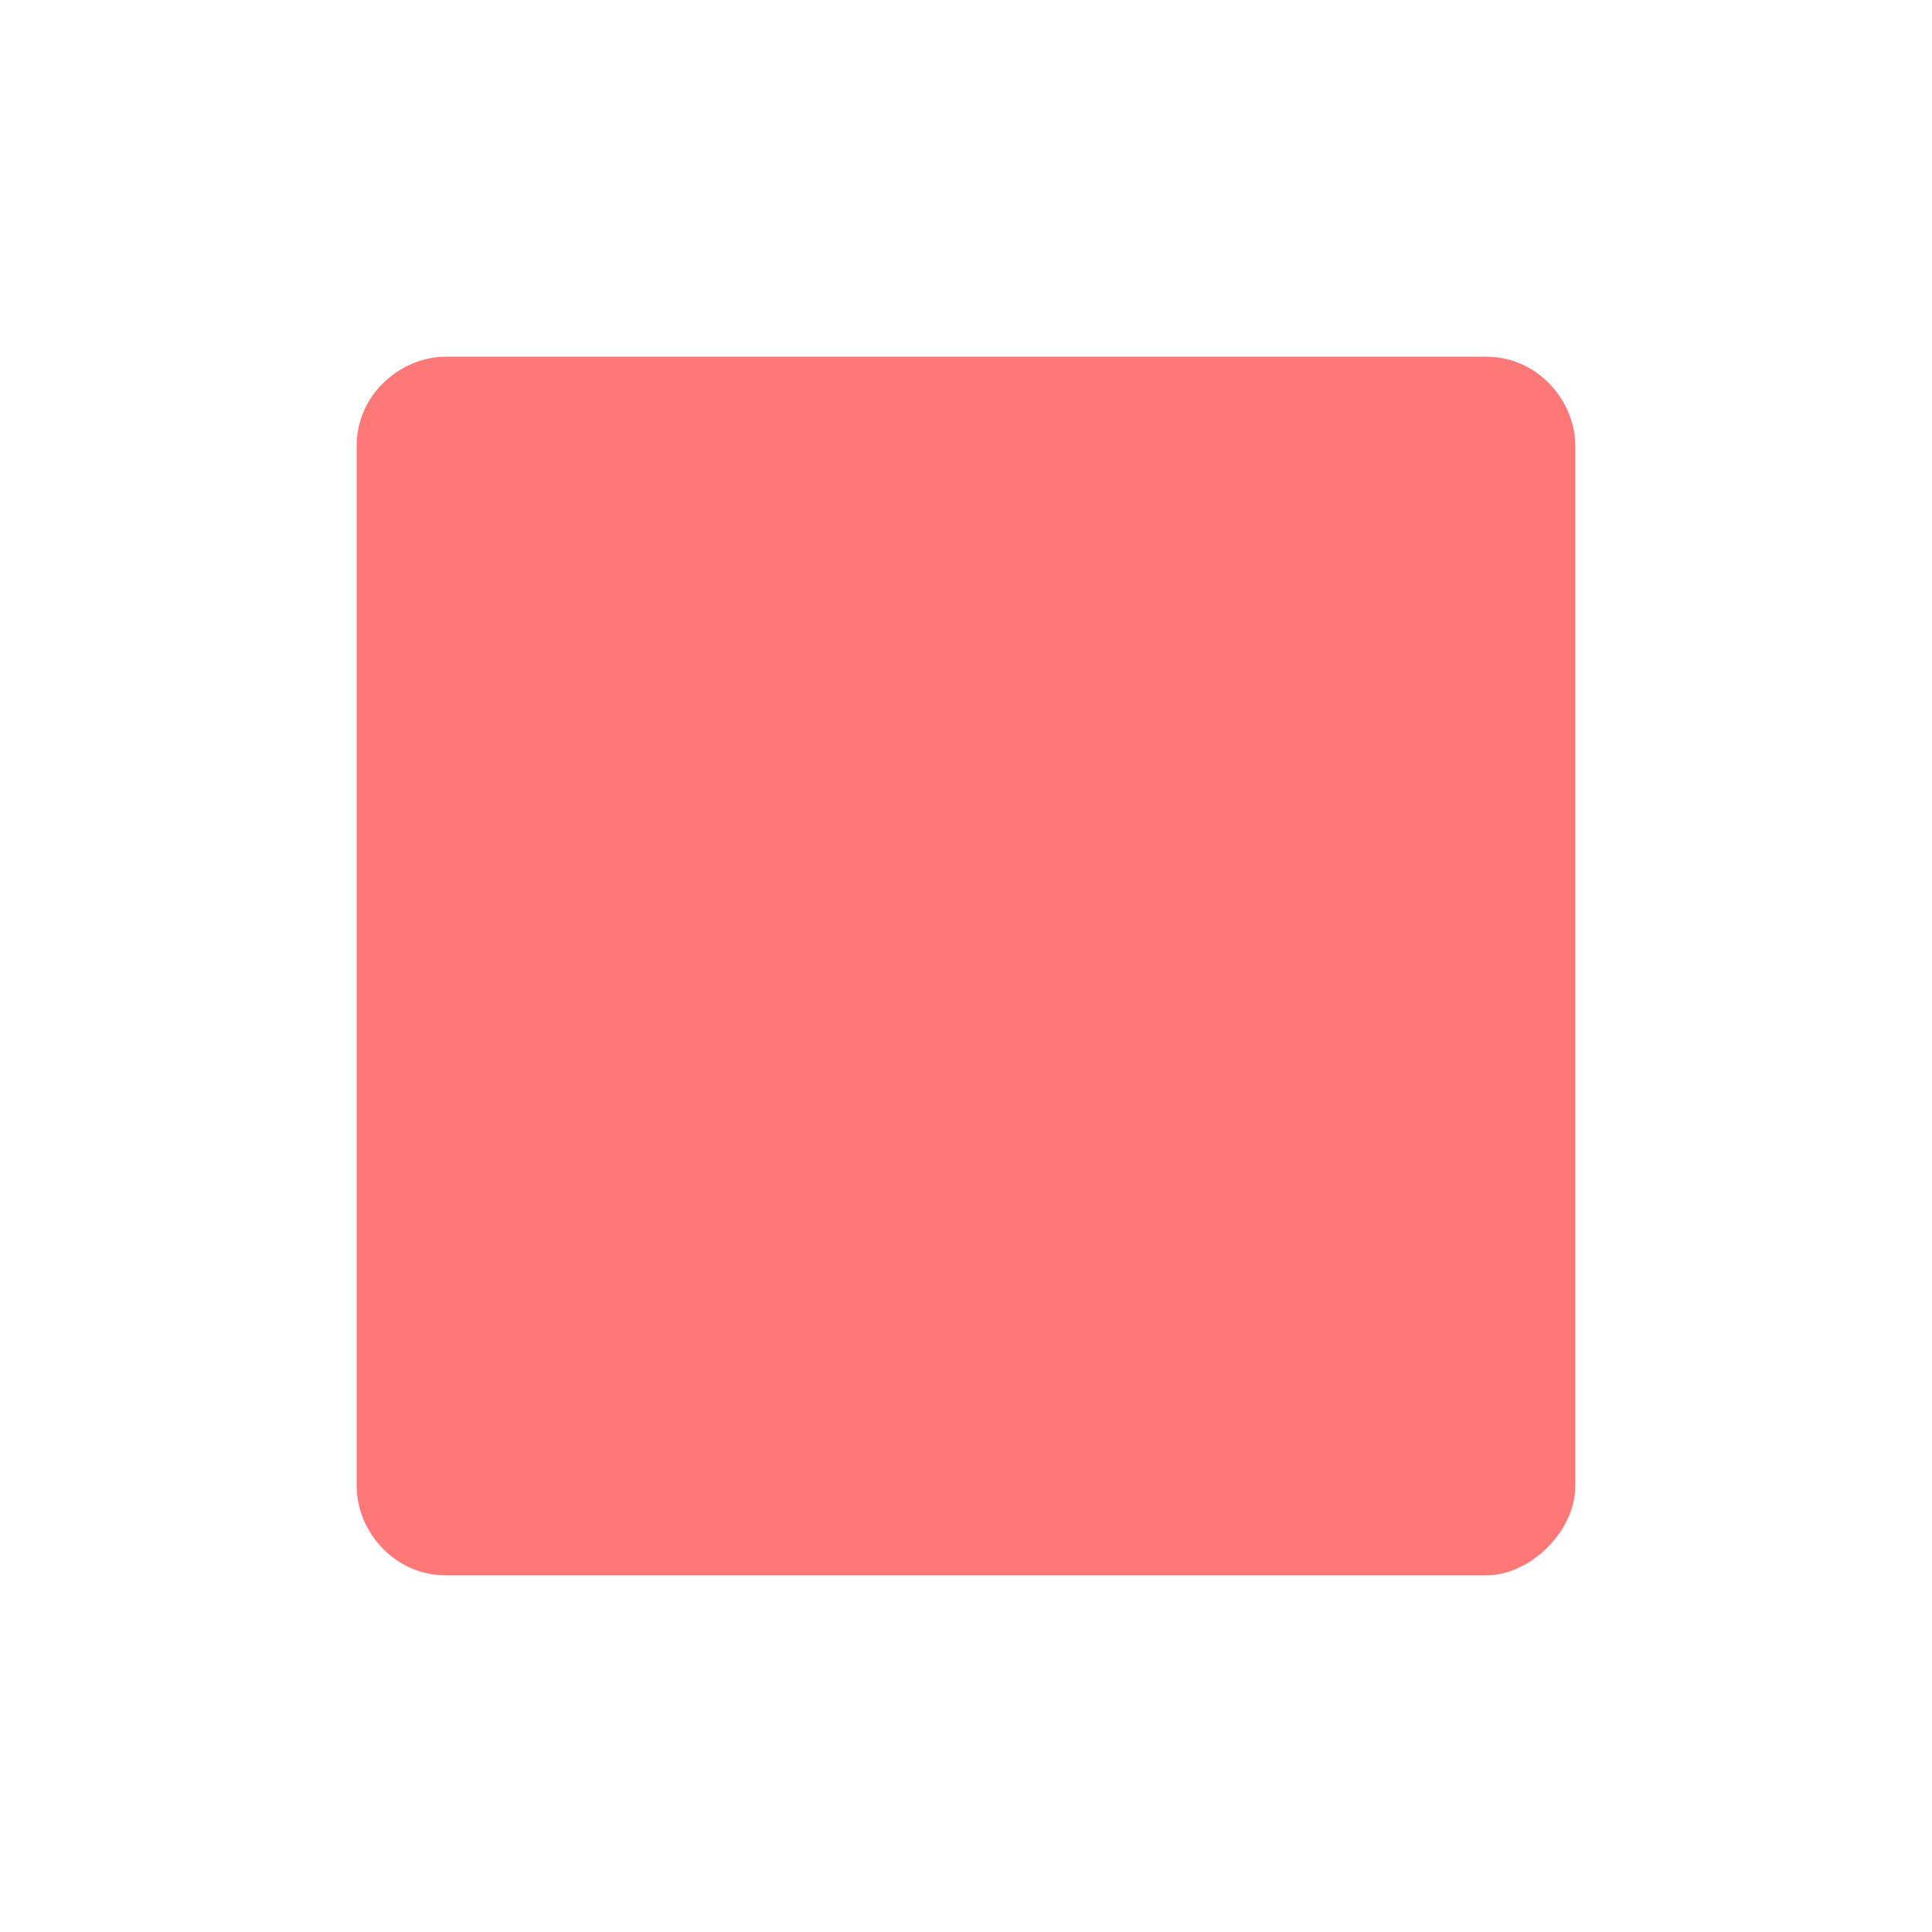 <?xml version="1.0" encoding="utf-8"?>
<!-- Generator: Adobe Illustrator 22.0.0, SVG Export Plug-In . SVG Version: 6.00 Build 0)  -->
<svg version="1.1" id="图层_1" xmlns="http://www.w3.org/2000/svg" xmlns:xlink="http://www.w3.org/1999/xlink" x="0px" y="0px"
	 viewBox="0 0 26 26" style="enable-background:new 0 0 26 26;" xml:space="preserve">
<style type="text/css">
	.st0{fill:#FF7878;}
</style>
<path class="st0" d="M20,21.2H6c-0.7,0-1.2-0.6-1.2-1.2V6c0-0.7,0.6-1.2,1.2-1.2H20c0.7,0,1.2,0.6,1.2,1.2V20
	C21.2,20.6,20.6,21.2,20,21.2z"/>
</svg>
